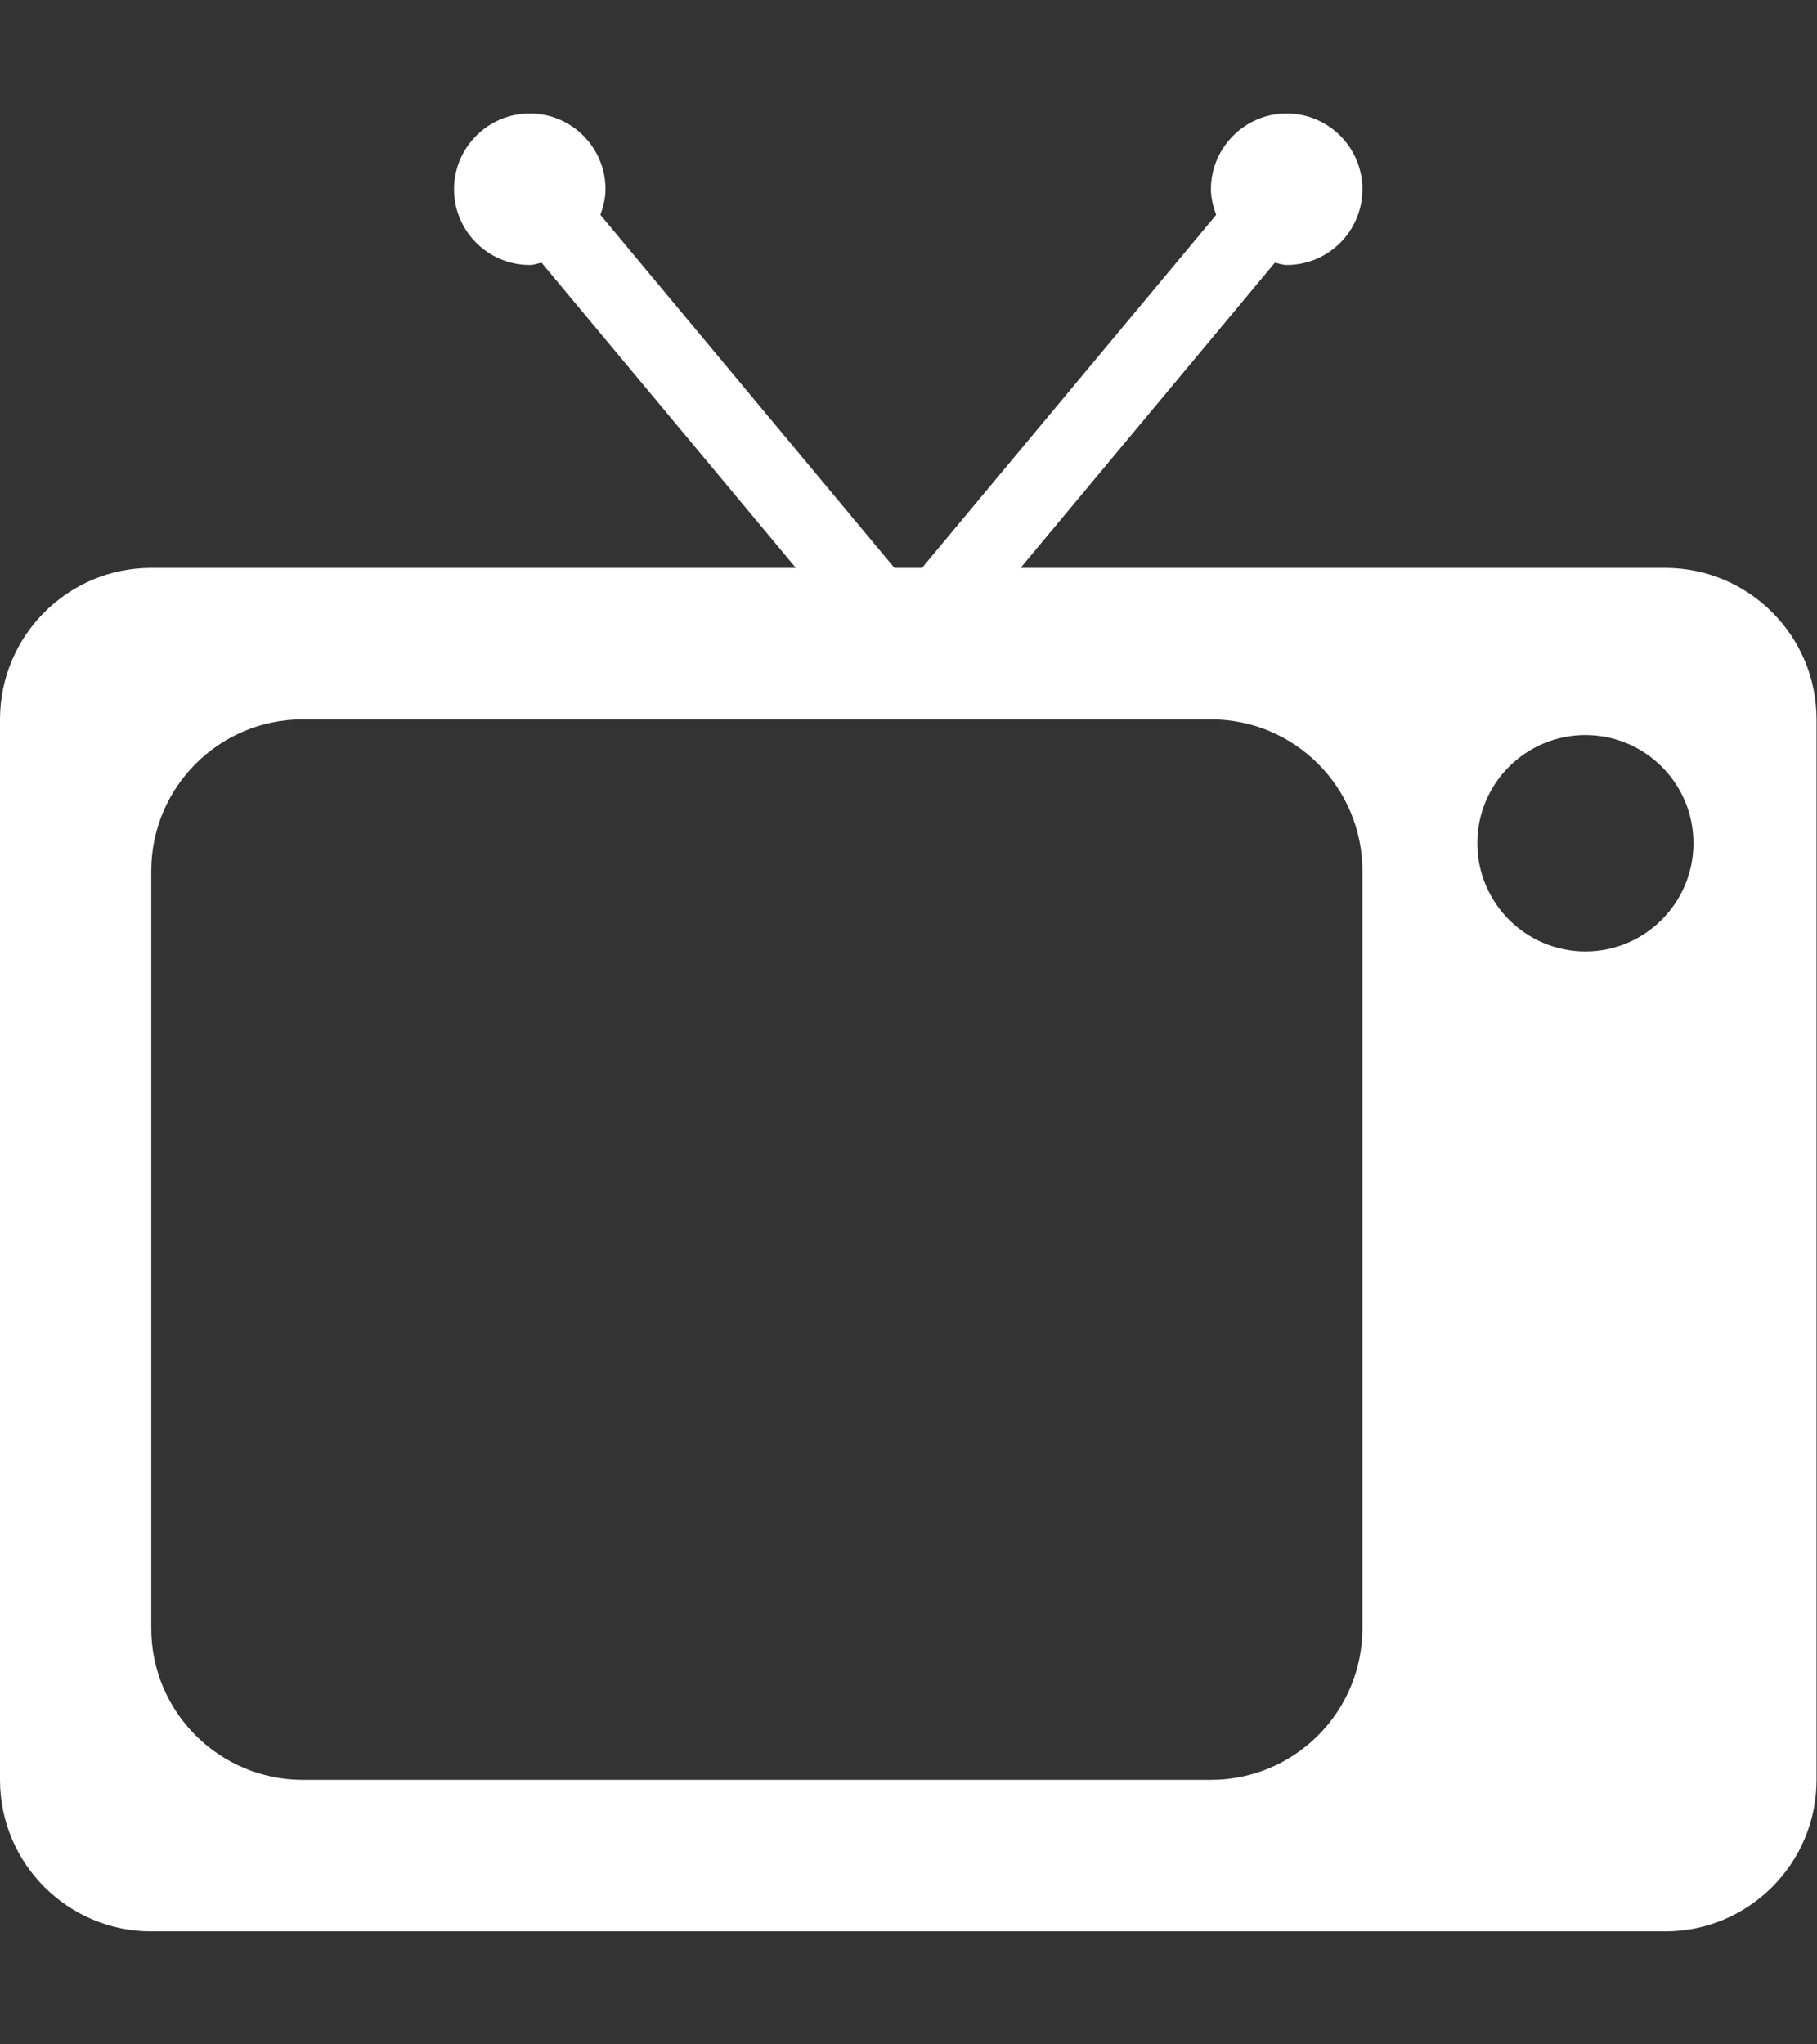 <svg width="16" height="18" viewBox="0 0 16 18" fill="none" xmlns="http://www.w3.org/2000/svg">
<rect x="0" y="0" width="16" height="18" fill="#333333" stroke="none"/>
<path fill-rule="evenodd" clip-rule="evenodd" d="M14.663 5H8.987L11.226 2.313C11.262 2.319 11.293 2.333 11.33 2.333C11.698 2.333 11.997 2.035 11.997 1.666C11.997 1.299 11.698 0.999 11.33 0.999C10.963 0.999 10.663 1.299 10.663 1.666C10.663 1.746 10.684 1.82 10.709 1.892L8.119 5H7.876L5.287 1.892C5.312 1.82 5.332 1.746 5.332 1.666C5.332 1.299 5.034 0.999 4.665 0.999C4.298 0.999 3.998 1.299 3.998 1.666C3.998 2.035 4.298 2.333 4.665 2.333C4.702 2.333 4.734 2.319 4.769 2.313L7.008 5H1.332C0.597 5 -0 5.598 -0 6.334V15.671C-0 16.408 0.597 17.005 1.332 17.005H14.663C15.399 17.005 15.996 16.408 15.996 15.671V6.334C15.996 5.598 15.399 5 14.663 5ZM11.997 14.337C11.997 15.073 11.4 15.671 10.663 15.671H2.666C1.93 15.671 1.332 15.073 1.332 14.337V7.668C1.332 6.931 1.93 6.334 2.666 6.334H10.663C11.4 6.334 11.997 6.931 11.997 7.668V14.337ZM13.961 8.377C13.435 8.377 13.009 7.949 13.009 7.424C13.009 6.898 13.435 6.472 13.961 6.472C14.486 6.472 14.912 6.898 14.912 7.424C14.912 7.949 14.486 8.377 13.961 8.377Z" fill="white"/>
</svg>
